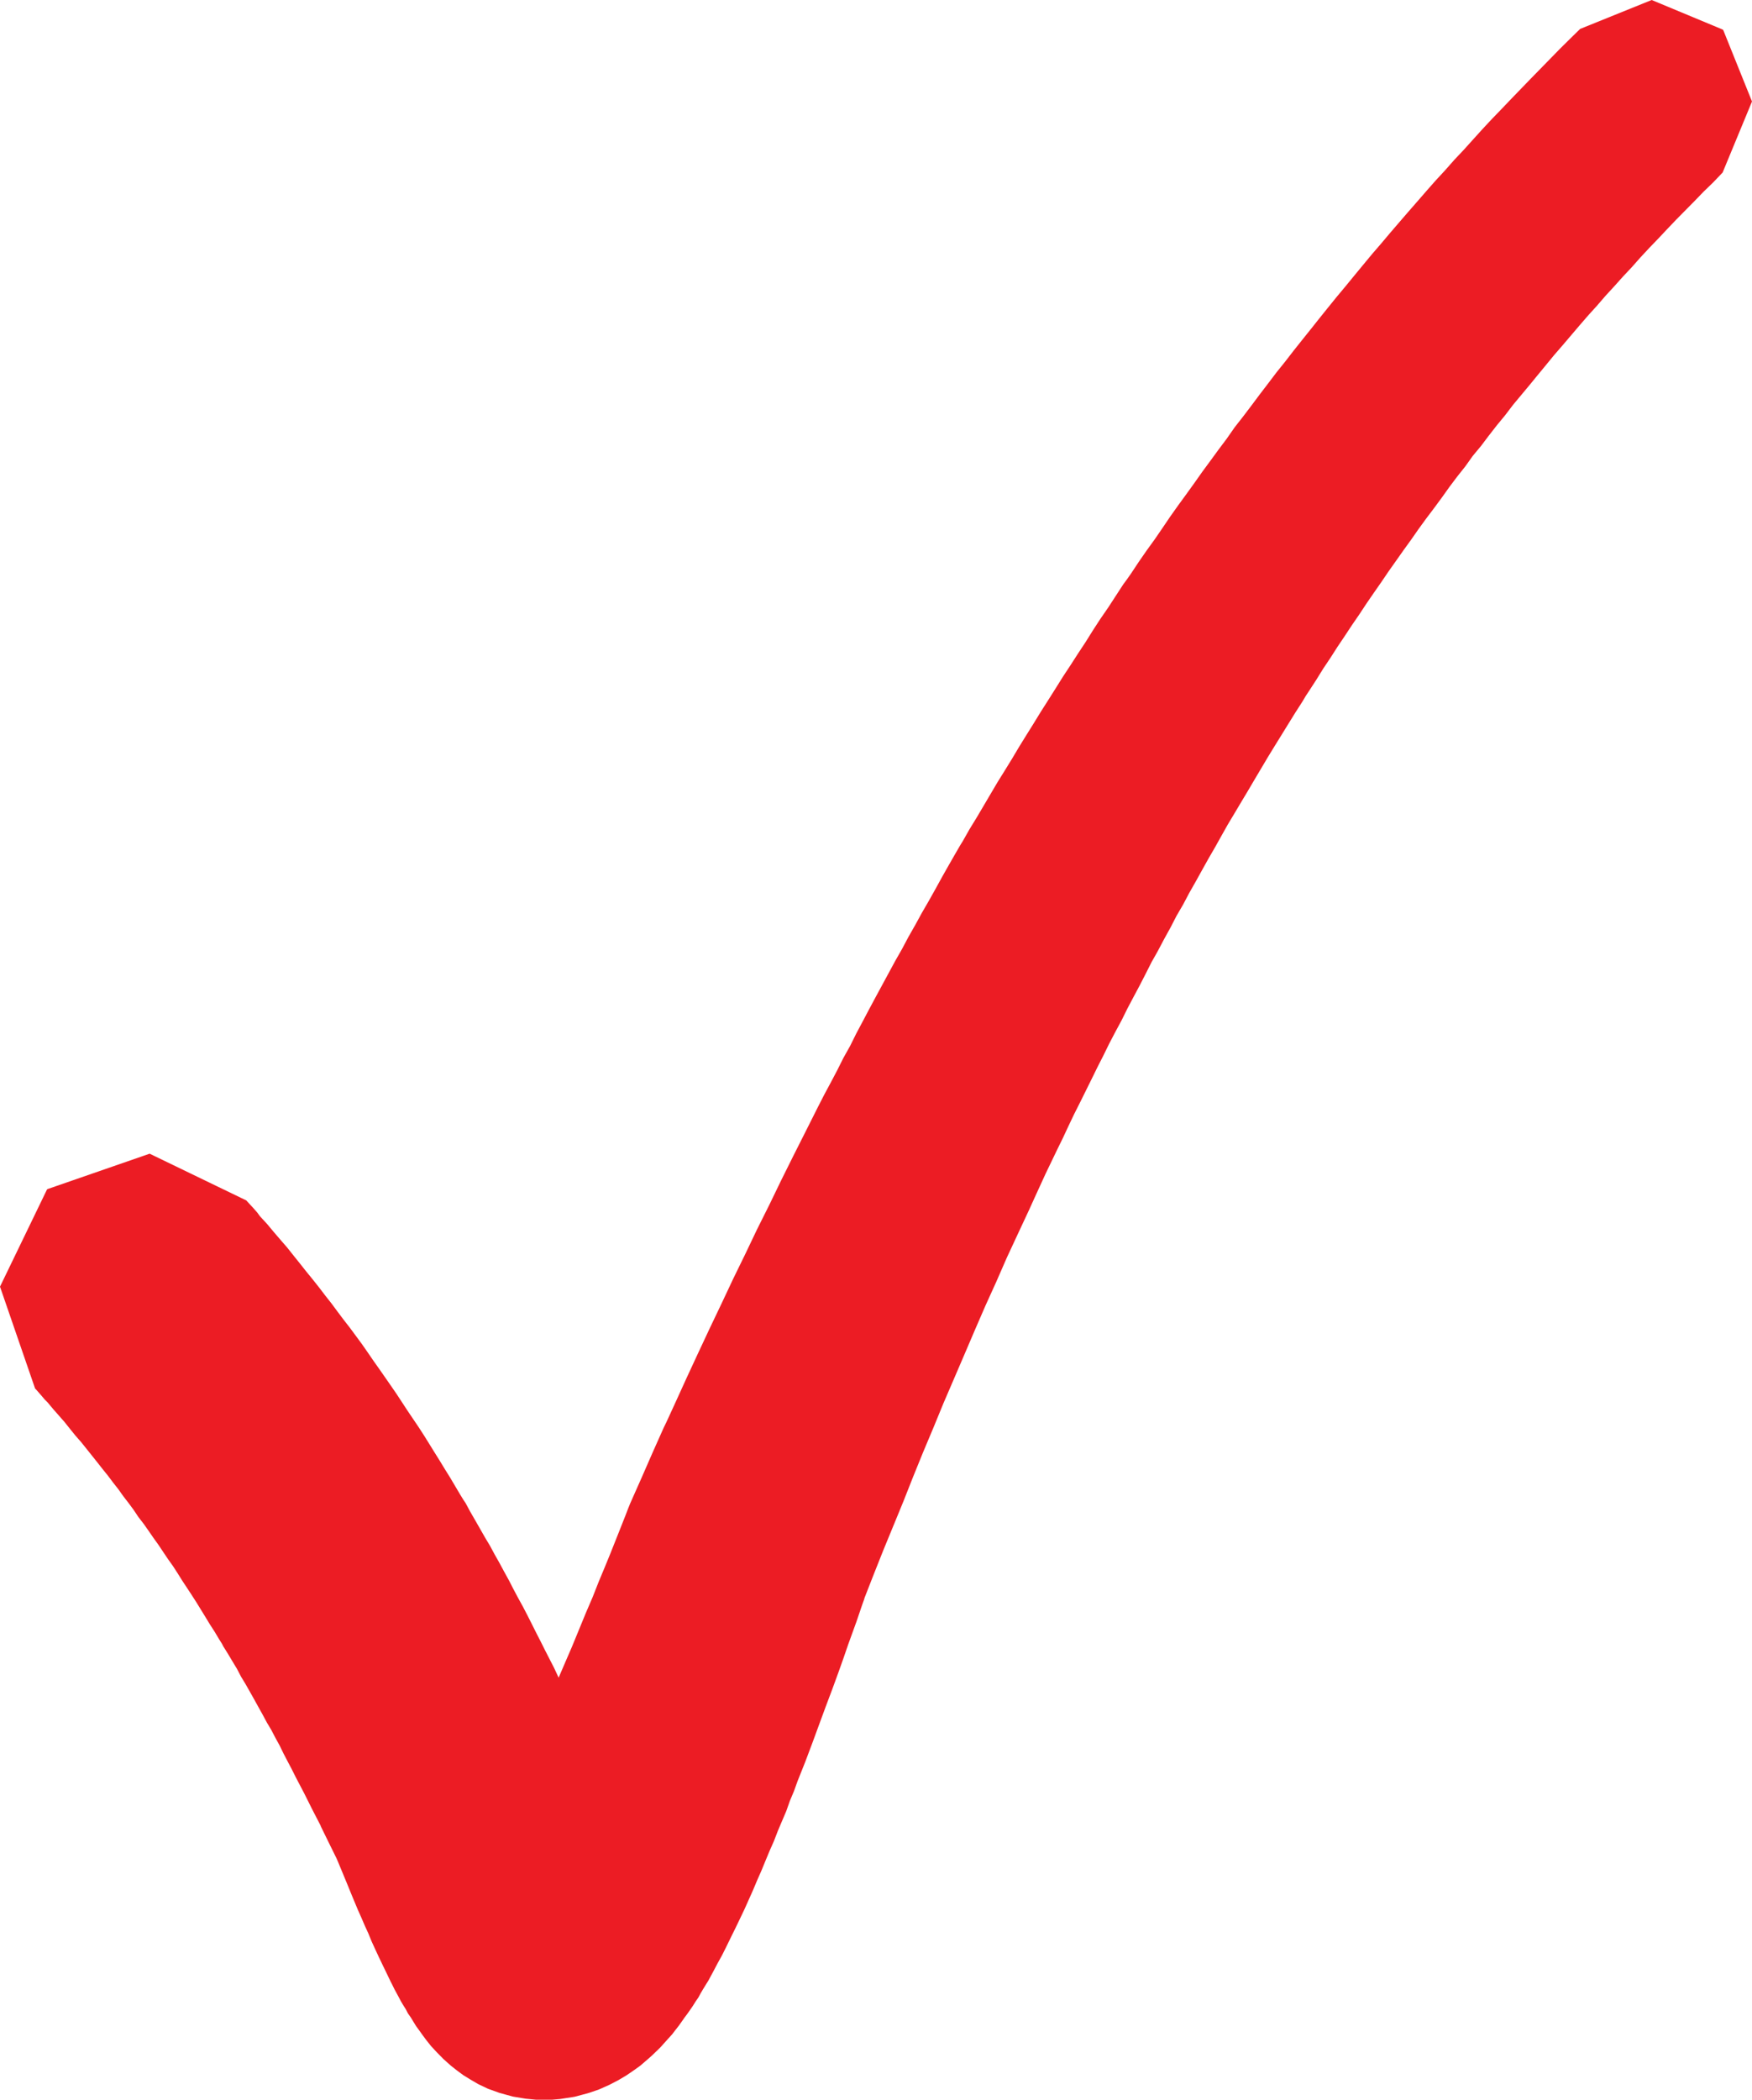 <?xml version="1.0" encoding="utf-8"?>
<!-- Generator: Adobe Illustrator 14.0.0, SVG Export Plug-In . SVG Version: 6.00 Build 43363)  -->
<!DOCTYPE svg PUBLIC "-//W3C//DTD SVG 1.1//EN" "http://www.w3.org/Graphics/SVG/1.1/DTD/svg11.dtd">
<svg version="1.1" id="Layer_1" xmlns="http://www.w3.org/2000/svg" xmlns:xlink="http://www.w3.org/1999/xlink" x="0px" y="0px"
	 width="15.7px" height="18.806px" viewBox="0 0 15.7 18.806" enable-background="new 0 0 15.7 18.806" xml:space="preserve">
<polygon fill="#EC1C24" points="7.726,14.374 7.676,14.521 7.601,14.728 7.558,14.853 7.511,14.985 7.458,15.13 7.4,15.284 
	7.341,15.444 7.28,15.61 7.216,15.78 7.147,15.953 7.115,16.042 7.078,16.13 7.046,16.221 7.008,16.31 6.971,16.397 6.936,16.488 
	6.897,16.576 6.86,16.665 6.823,16.755 6.785,16.841 6.748,16.929 6.71,17.014 6.671,17.101 6.631,17.185 6.591,17.268 
	6.551,17.349 6.511,17.431 6.471,17.511 6.428,17.589 6.388,17.665 6.348,17.739 6.323,17.779 6.301,17.815 6.278,17.854 
	6.258,17.891 6.233,17.927 6.21,17.964 6.186,17.999 6.16,18.036 6.133,18.072 6.108,18.108 6.08,18.147 6.051,18.184 6.021,18.223 
	5.988,18.259 5.953,18.298 5.918,18.337 5.878,18.376 5.835,18.417 5.788,18.458 5.738,18.501 5.681,18.542 5.615,18.587 
	5.543,18.63 5.46,18.673 5.368,18.714 5.278,18.745 5.208,18.764 5.147,18.78 5.083,18.79 5.018,18.8 4.948,18.806 4.875,18.806 
	4.803,18.806 4.71,18.797 4.596,18.778 4.476,18.745 4.373,18.708 4.285,18.666 4.213,18.624 4.15,18.585 4.096,18.545 4.04,18.501 
	3.973,18.441 3.913,18.38 3.863,18.326 3.823,18.276 3.788,18.229 3.758,18.187 3.728,18.146 3.703,18.105 3.681,18.069 
	3.655,18.032 3.636,17.995 3.615,17.962 3.593,17.925 3.573,17.887 3.535,17.817 3.513,17.772 3.5,17.747 3.466,17.676 
	3.431,17.604 3.396,17.531 3.363,17.46 3.33,17.388 3.301,17.317 3.268,17.245 3.238,17.175 3.208,17.108 3.155,16.981 
	3.108,16.866 3.033,16.685 3.016,16.645 2.943,16.497 2.875,16.358 2.873,16.351 2.798,16.206 2.726,16.062 2.65,15.917 
	2.615,15.847 2.578,15.777 2.54,15.704 2.506,15.634 2.468,15.565 2.431,15.494 2.391,15.427 2.353,15.356 2.315,15.288 
	2.278,15.221 2.238,15.15 2.2,15.083 2.16,15.017 2.123,14.946 2.083,14.88 2.043,14.813 2,14.744 1.99,14.724 1.963,14.681 
	1.923,14.614 1.881,14.549 1.841,14.483 1.801,14.418 1.761,14.353 1.718,14.286 1.676,14.222 1.633,14.157 1.593,14.093 
	1.551,14.028 1.506,13.965 1.463,13.901 1.421,13.838 1.375,13.774 1.333,13.713 1.288,13.649 1.24,13.587 1.198,13.524 
	1.153,13.463 1.105,13.401 1.061,13.339 1.013,13.278 0.968,13.218 0.918,13.156 0.87,13.095 0.823,13.036 0.775,12.976 
	0.726,12.915 0.676,12.858 0.625,12.795 0.578,12.736 0.528,12.679 0.476,12.62 0.426,12.56 0.4,12.534 0.373,12.502 0.318,12.439 
	0.315,12.438 0,11.524 0.421,10.654 0.426,10.65 1.341,10.333 2.208,10.752 2.21,10.755 2.271,10.821 2.306,10.861 2.33,10.894 
	2.393,10.962 2.453,11.034 2.513,11.104 2.573,11.173 2.631,11.246 2.688,11.317 2.745,11.389 2.803,11.46 2.86,11.532 
	2.915,11.604 2.971,11.675 3.025,11.748 3.08,11.821 3.136,11.893 3.19,11.966 3.243,12.038 3.296,12.114 3.346,12.187 
	3.397,12.259 3.45,12.335 3.5,12.407 3.551,12.481 3.601,12.557 3.65,12.632 3.7,12.706 3.75,12.78 3.798,12.854 3.846,12.931 
	3.893,13.007 3.94,13.082 3.985,13.156 4.033,13.233 4.078,13.309 4.123,13.385 4.155,13.437 4.171,13.46 4.213,13.538 
	4.258,13.616 4.301,13.691 4.346,13.77 4.391,13.845 4.433,13.923 4.476,13.999 4.518,14.077 4.561,14.155 4.601,14.233 
	4.643,14.312 4.686,14.39 4.726,14.467 4.766,14.546 4.806,14.626 4.846,14.704 4.886,14.784 4.966,14.94 5.006,15.026 
	5.058,14.905 5.125,14.75 5.188,14.597 5.25,14.446 5.311,14.304 5.365,14.167 5.418,14.04 5.466,13.923 5.546,13.722 5.605,13.573 
	5.628,13.513 5.647,13.466 5.75,13.234 5.848,13.01 5.948,12.786 5.971,12.739 6.051,12.565 6.153,12.341 6.256,12.119 6.36,11.897 
	6.466,11.675 6.57,11.454 6.678,11.233 6.783,11.013 6.893,10.793 7,10.572 7.11,10.351 7.221,10.131 7.33,9.914 7.388,9.801 
	7.445,9.695 7.503,9.585 7.558,9.475 7.618,9.368 7.673,9.257 7.73,9.15 7.788,9.04 7.846,8.932 7.905,8.823 7.963,8.716 
	8.022,8.607 8.083,8.5 8.141,8.391 8.203,8.282 8.261,8.176 8.323,8.069 8.383,7.962 8.443,7.853 8.503,7.747 8.565,7.639 
	8.605,7.57 8.628,7.533 8.688,7.427 8.753,7.321 8.815,7.216 8.878,7.109 8.94,7.004 9.006,6.898 9.07,6.794 9.133,6.688 
	9.198,6.583 9.263,6.479 9.328,6.373 9.393,6.271 9.46,6.165 9.525,6.061 9.593,5.958 9.66,5.854 9.728,5.751 9.793,5.647 
	9.86,5.544 9.931,5.441 9.998,5.338 10.065,5.235 10.101,5.186 10.136,5.136 10.205,5.032 10.275,4.931 10.348,4.83 10.418,4.728 
	10.485,4.629 10.558,4.526 10.631,4.426 10.703,4.326 10.775,4.224 10.848,4.125 10.921,4.025 10.993,3.929 11.065,3.826 
	11.141,3.729 11.216,3.63 11.29,3.531 11.365,3.433 11.44,3.334 11.518,3.237 11.593,3.14 11.671,3.042 11.748,2.946 11.825,2.849 
	11.903,2.752 11.98,2.657 12.061,2.56 12.138,2.466 12.218,2.369 12.296,2.275 12.378,2.18 12.458,2.085 12.538,1.992 12.62,1.897 
	12.703,1.802 12.783,1.71 12.865,1.617 12.95,1.525 13.033,1.431 13.118,1.341 13.2,1.25 13.285,1.156 13.37,1.065 13.458,0.974 
	13.543,0.885 13.631,0.794 13.718,0.704 13.806,0.614 13.893,0.525 13.98,0.436 14.07,0.347 14.16,0.259 14.801,0 15.438,0.265 
	15.443,0.271 15.7,0.909 15.436,1.547 15.433,1.549 15.351,1.635 15.266,1.717 15.186,1.8 15.103,1.884 15.021,1.967 14.94,2.052 
	14.86,2.137 14.78,2.22 14.7,2.306 14.623,2.393 14.543,2.478 14.466,2.564 14.386,2.651 14.311,2.738 14.233,2.824 14.155,2.914 
	14.08,3.002 14.006,3.089 13.928,3.179 13.855,3.268 13.78,3.359 13.708,3.447 13.633,3.537 13.558,3.627 13.488,3.719 13.413,3.81 
	13.343,3.9 13.333,3.913 13.272,3.994 13.198,4.083 13.131,4.177 13.058,4.269 12.988,4.362 12.921,4.456 12.851,4.551 12.78,4.645 
	12.713,4.737 12.646,4.833 12.578,4.927 12.511,5.022 12.443,5.118 12.378,5.214 12.311,5.31 12.245,5.406 12.181,5.503 
	12.115,5.599 12.051,5.696 11.985,5.794 11.923,5.891 11.858,5.988 11.796,6.088 11.733,6.185 11.7,6.235 11.671,6.284 
	11.608,6.382 11.546,6.482 11.485,6.581 11.423,6.681 11.363,6.779 11.303,6.88 11.243,6.981 11.183,7.083 11.123,7.183 
	11.063,7.284 11.003,7.384 10.945,7.487 10.888,7.589 10.83,7.689 10.772,7.793 10.716,7.894 10.658,7.996 10.603,8.1 10.543,8.203 
	10.49,8.306 10.433,8.409 10.378,8.513 10.358,8.549 10.32,8.616 10.268,8.719 10.213,8.826 10.158,8.929 10.103,9.033 
	10.051,9.138 9.995,9.242 9.94,9.347 9.888,9.453 9.835,9.557 9.783,9.663 9.73,9.77 9.678,9.875 9.625,9.98 9.575,10.085 
	9.525,10.192 9.473,10.298 9.421,10.406 9.37,10.512 9.32,10.621 9.271,10.728 9.223,10.834 9.123,11.048 9.022,11.265 8.928,11.48 
	8.83,11.696 8.735,11.915 8.643,12.13 8.548,12.351 8.455,12.567 8.365,12.786 8.272,13.007 8.183,13.226 8.096,13.446 
	8.025,13.619 8.006,13.665 7.915,13.886 7.828,14.105 7.74,14.33 7.75,14.311 7.74,14.335 "/>
</svg>
